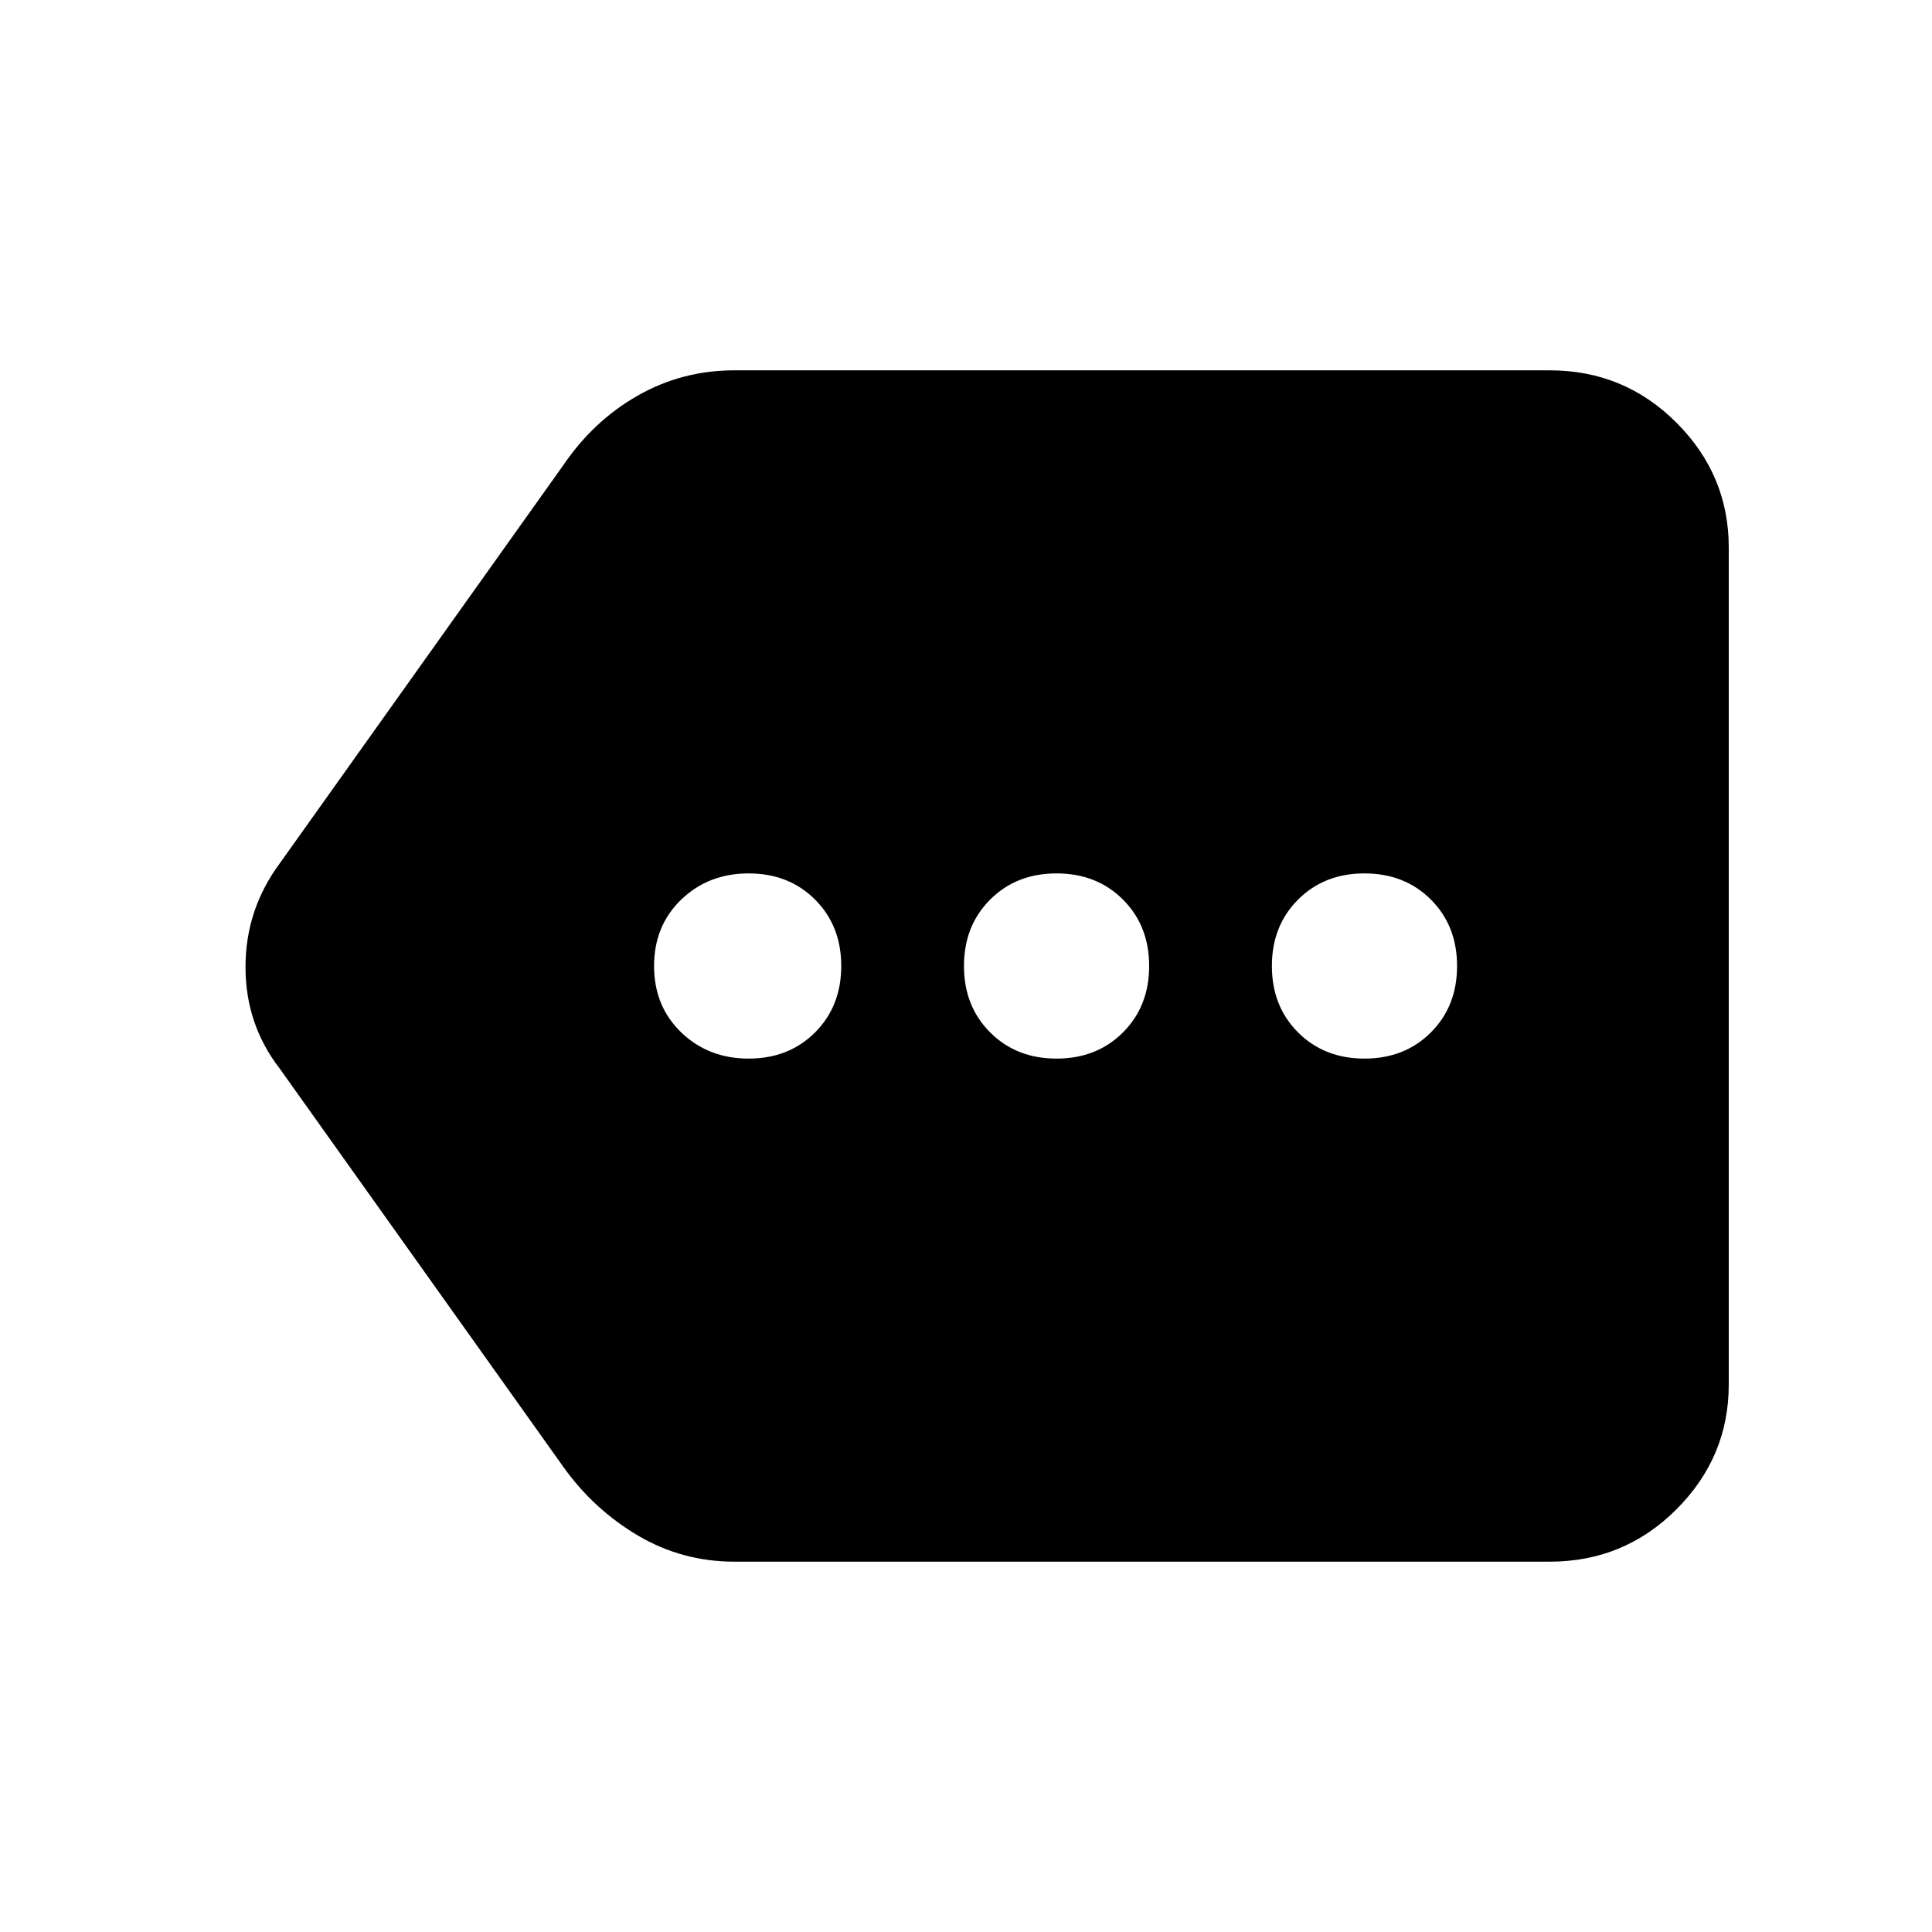 <svg xmlns="http://www.w3.org/2000/svg" height="40" width="40"><path d="M15.5 21.917Q16.333 21.917 16.875 21.375Q17.417 20.833 17.417 20Q17.417 19.167 16.875 18.625Q16.333 18.083 15.5 18.083Q14.667 18.083 14.104 18.625Q13.542 19.167 13.542 20Q13.542 20.833 14.104 21.375Q14.667 21.917 15.5 21.917ZM21.875 21.917Q22.708 21.917 23.25 21.375Q23.792 20.833 23.792 20Q23.792 19.167 23.25 18.625Q22.708 18.083 21.875 18.083Q21.042 18.083 20.5 18.625Q19.958 19.167 19.958 20Q19.958 20.833 20.5 21.375Q21.042 21.917 21.875 21.917ZM28.25 21.917Q29.083 21.917 29.625 21.375Q30.167 20.833 30.167 20Q30.167 19.167 29.625 18.625Q29.083 18.083 28.25 18.083Q27.417 18.083 26.875 18.625Q26.333 19.167 26.333 20Q26.333 20.833 26.875 21.375Q27.417 21.917 28.25 21.917ZM15.208 32.333Q14.125 32.333 13.208 31.792Q12.292 31.25 11.667 30.375L5.792 22.125Q5.083 21.208 5.083 20.021Q5.083 18.833 5.792 17.875L11.667 9.625Q12.292 8.708 13.208 8.188Q14.125 7.667 15.208 7.667H32.083Q33.625 7.667 34.708 8.75Q35.792 9.833 35.792 11.333V28.667Q35.792 30.167 34.708 31.25Q33.625 32.333 32.083 32.333Z"/></svg>
